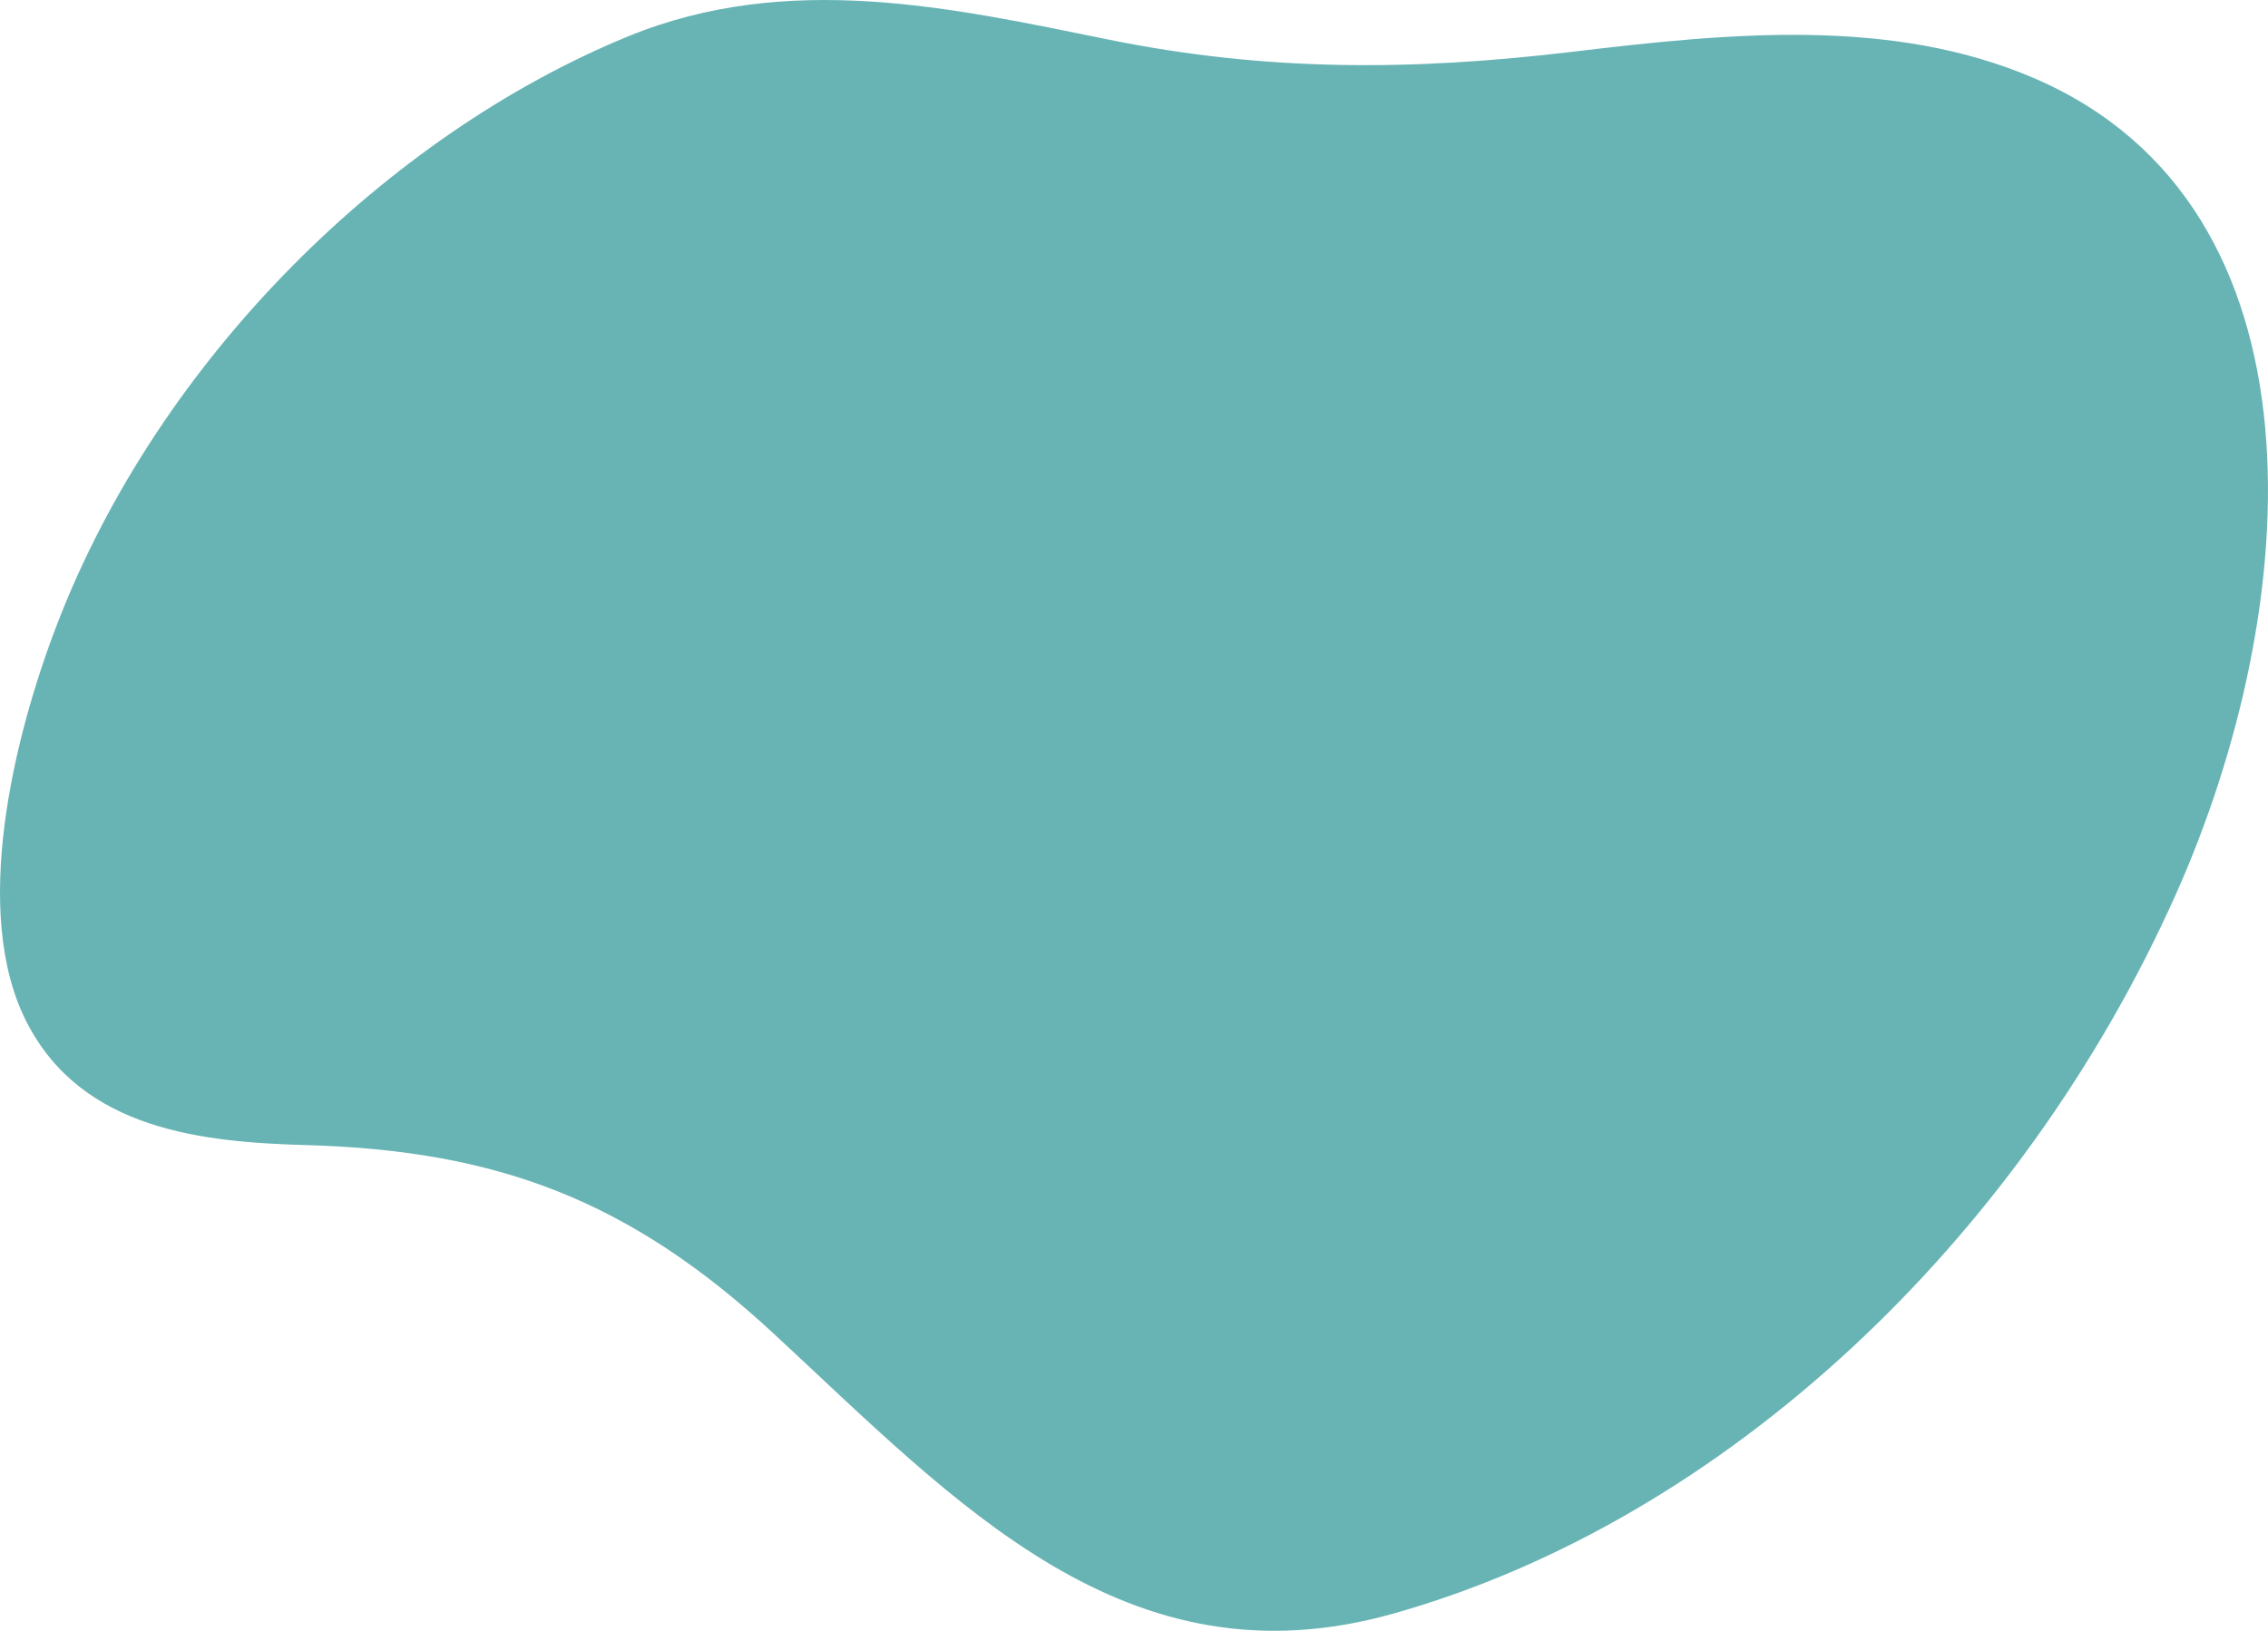<svg id="_лой_2" xmlns="http://www.w3.org/2000/svg" width="1080" height="776.63" viewBox="0 0 1080 776.63"><g id="Forme21_496357244"><path id="Forme21_496357244-2" d="M663.74 768.38c157.45-44.49 298.53-177.43 372.23-342.14 61.28-136.95 74.89-327.7-67.16-388.93-67.96-29.29-145.48-21.57-219.96-12.66-77.14 9.22-146.25 9.39-221.03-5.81-74.54-15.15-152.64-32.76-228.87-1.46C184.92 64.19 75.94 170.41 27.1 297.51c-20.7 53.86-40.99 137.32-14.42 189.23 26.39 51.57 84.03 57.21 133.35 58.6 90.95 2.56 153.81 26.34 222.08 89.49 87.28 80.73 168.07 169.6 295.63 133.56z" fill="#68b4b5"/></g></svg>